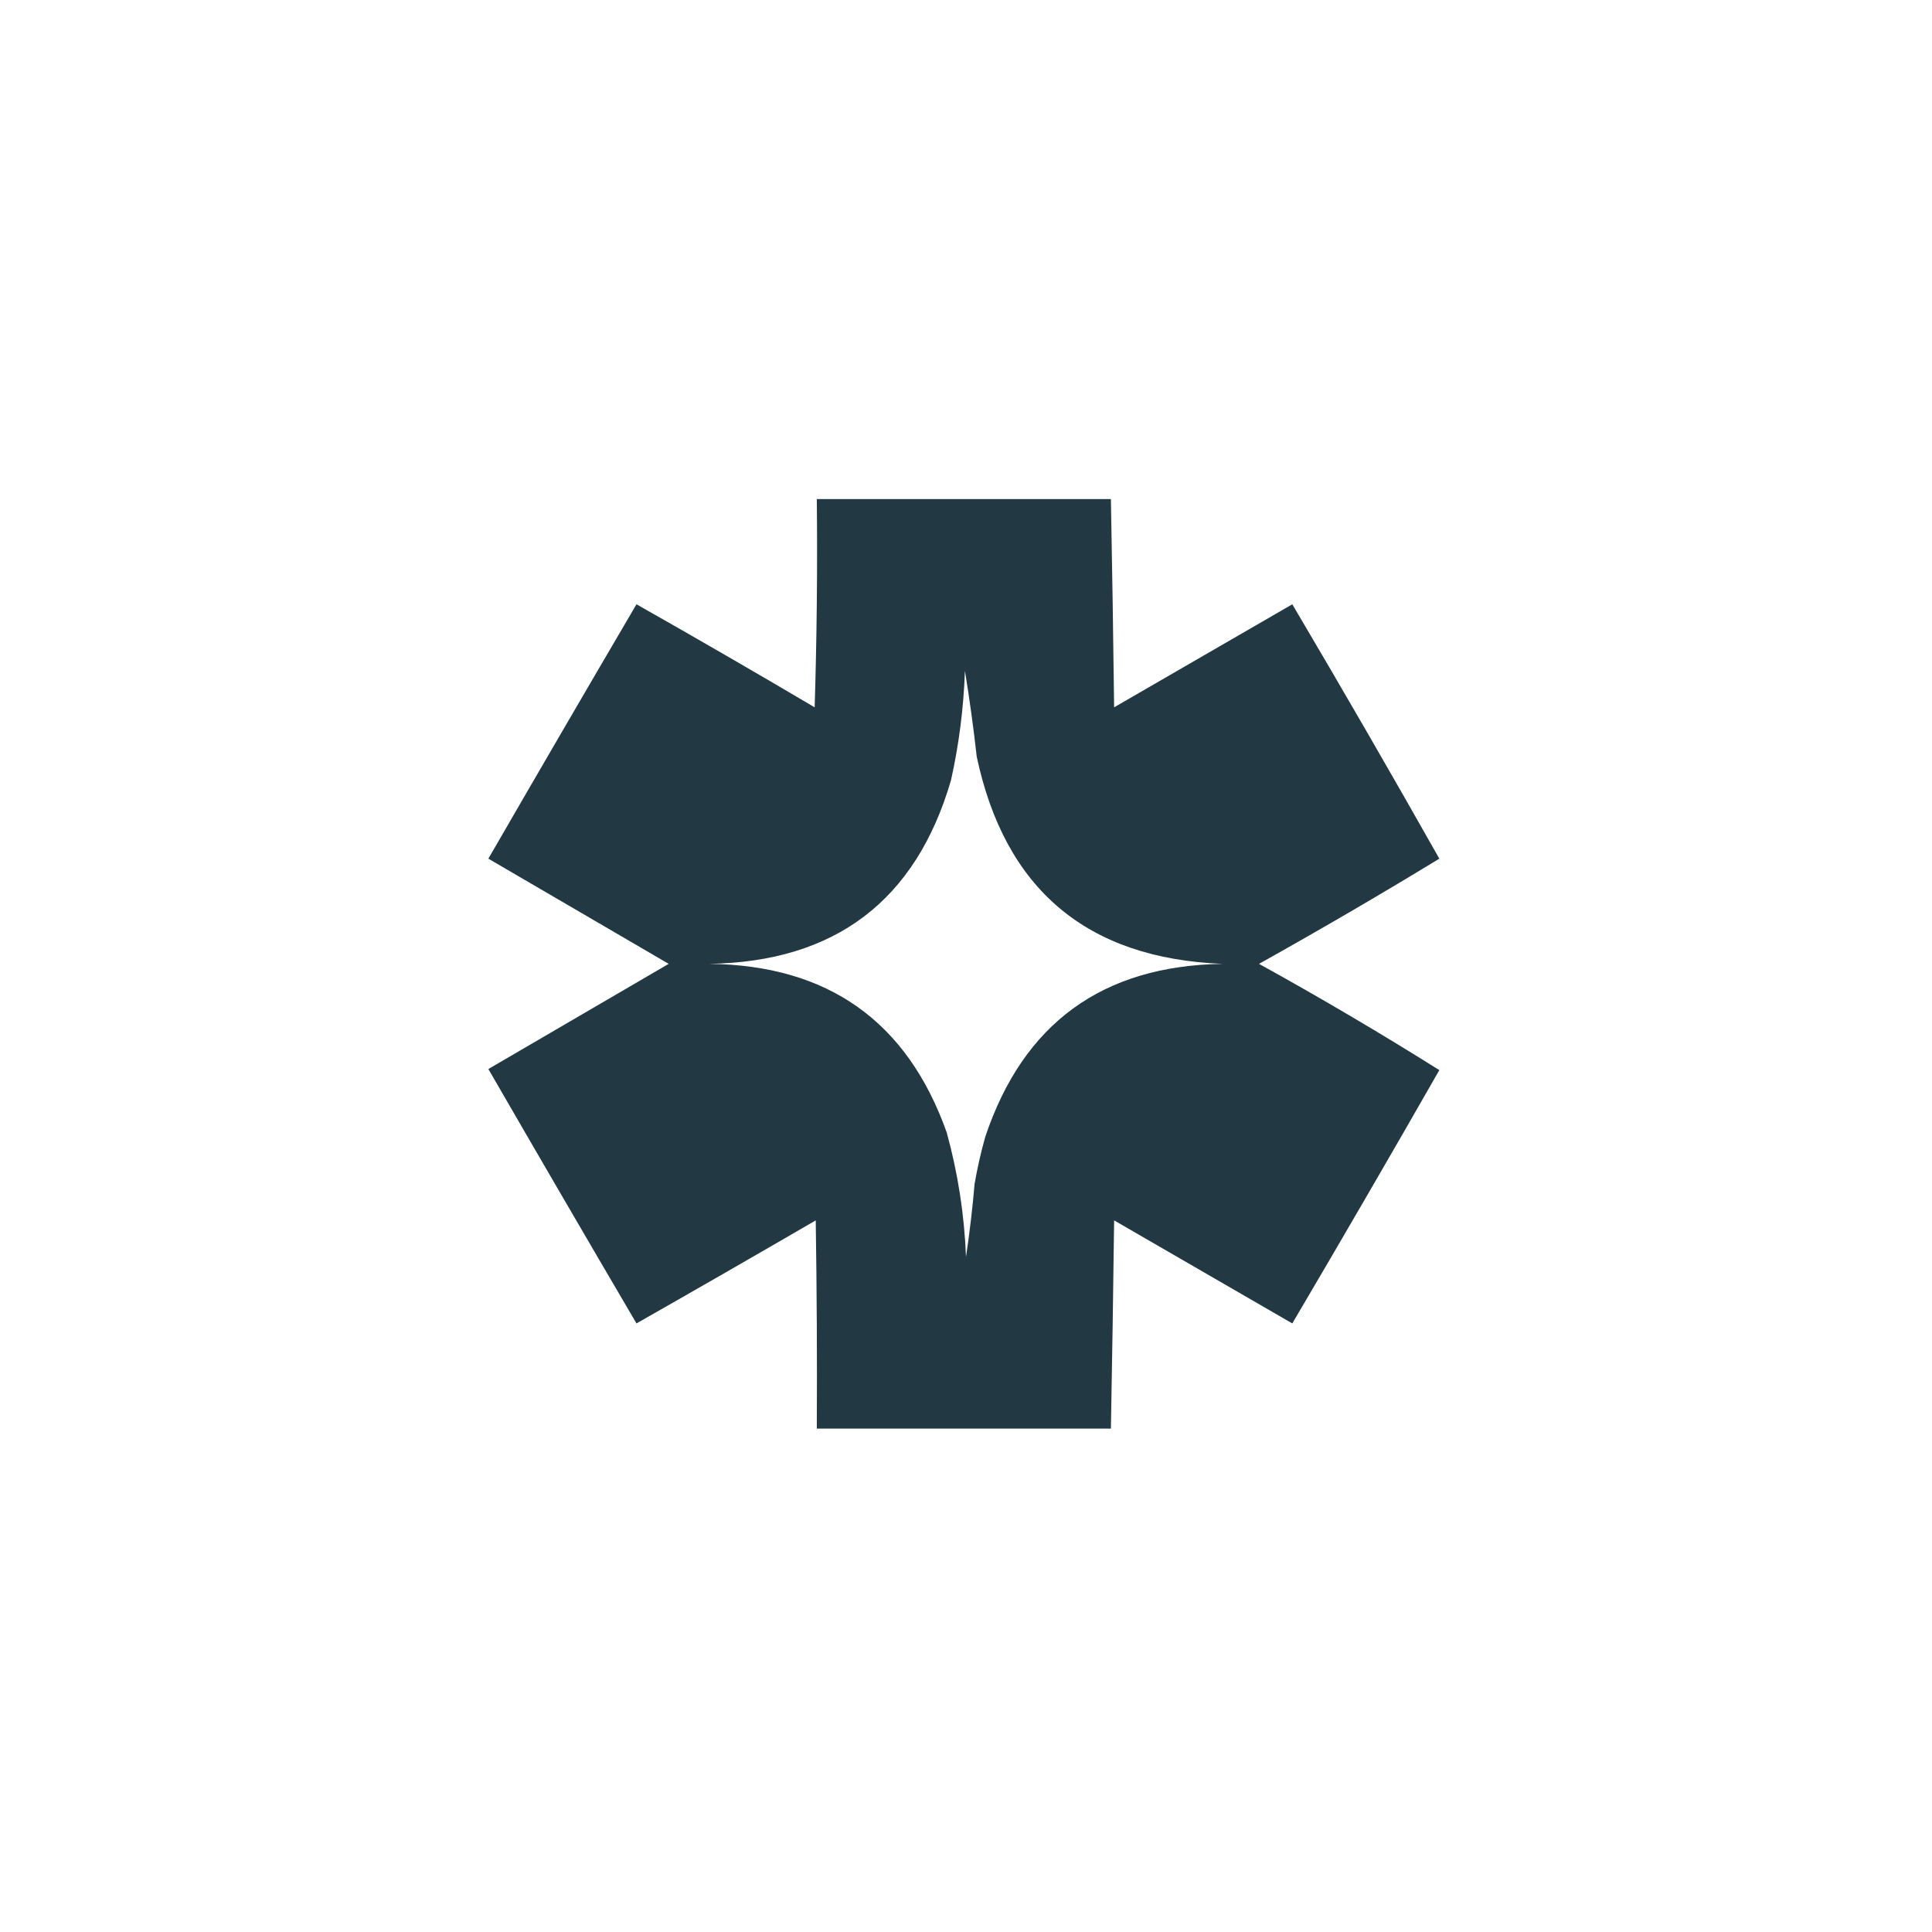 <?xml version="1.0" encoding="UTF-8"?>
<!DOCTYPE svg PUBLIC "-//W3C//DTD SVG 1.1//EN" "http://www.w3.org/Graphics/SVG/1.1/DTD/svg11.dtd">
<svg xmlns="http://www.w3.org/2000/svg" version="1.1" width="900px" height="900px" style="shape-rendering:geometricPrecision; text-rendering:geometricPrecision; image-rendering:optimizeQuality; fill-rule:evenodd; clip-rule:evenodd" xmlns:xlink="http://www.w3.org/1999/xlink">
<g><path style="opacity:0.992" fill="#213842" d="M 380.5,232.5 C 426.167,232.5 471.833,232.5 517.5,232.5C 518.114,264.83 518.614,297.163 519,329.5C 546.667,313.5 574.333,297.5 602,281.5C 625.219,320.771 648.052,360.271 670.5,400C 642.857,416.826 614.857,433.159 586.5,449C 615.03,464.759 643.03,481.259 670.5,498.5C 647.919,537.997 625.086,577.33 602,616.5C 574.333,600.5 546.667,584.5 519,568.5C 518.602,600.837 518.102,633.17 517.5,665.5C 471.833,665.5 426.167,665.5 380.5,665.5C 380.667,633.165 380.5,600.832 380,568.5C 352.248,584.626 324.415,600.626 296.5,616.5C 273.374,577.082 250.374,537.582 227.5,498C 255.5,481.667 283.5,465.333 311.5,449C 283.5,432.667 255.5,416.333 227.5,400C 250.374,360.418 273.374,320.918 296.5,281.5C 324.33,297.247 351.997,313.247 379.5,329.5C 380.5,297.174 380.833,264.84 380.5,232.5 Z M 449.5,312.5 C 451.652,325.634 453.486,338.967 455,352.5C 468.156,414.321 506.322,446.488 569.5,449C 513.564,449.863 476.731,476.696 459,529.5C 456.951,536.744 455.284,544.078 454,551.5C 453.026,562.887 451.692,574.22 450,585.5C 449.231,565.804 446.231,546.47 441,527.5C 422.617,475.835 385.783,449.669 330.5,449C 389.143,447.994 426.643,419.494 443,363.5C 446.746,346.707 448.913,329.707 449.5,312.5 Z"/></g>
</svg>
